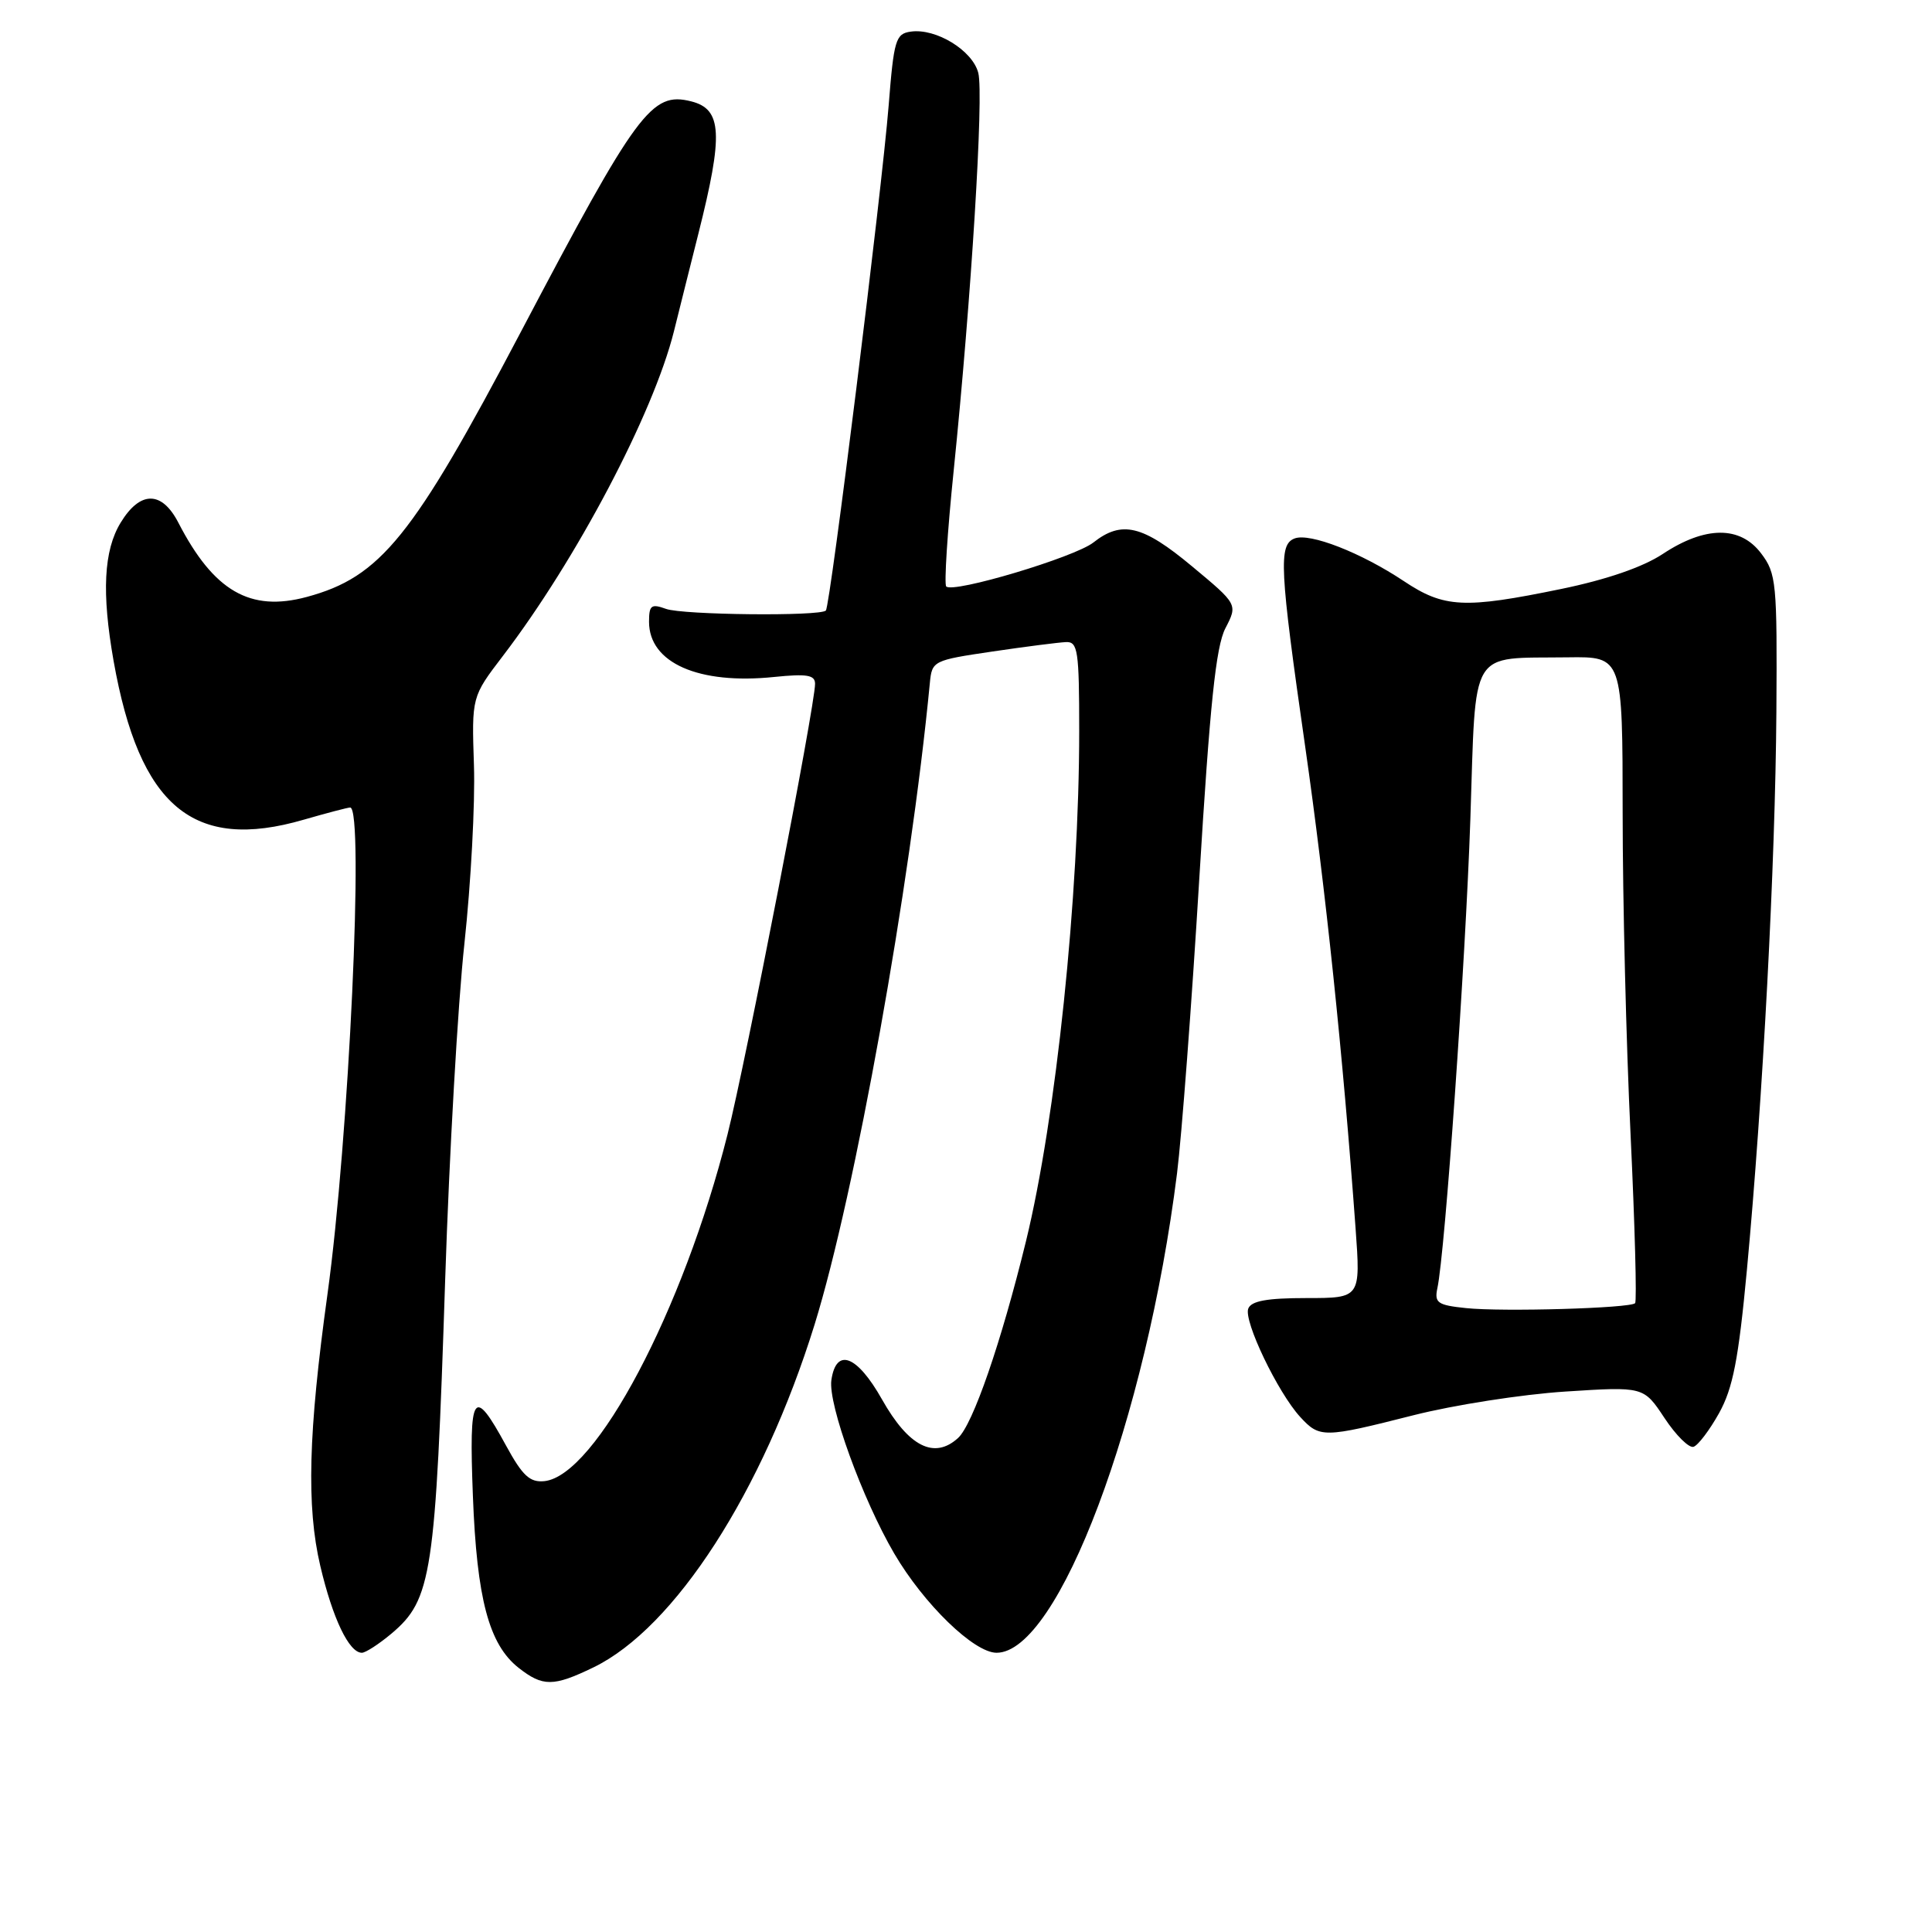 <?xml version="1.0" encoding="UTF-8" standalone="no"?>
<!DOCTYPE svg PUBLIC "-//W3C//DTD SVG 1.1//EN" "http://www.w3.org/Graphics/SVG/1.1/DTD/svg11.dtd" >
<svg xmlns="http://www.w3.org/2000/svg" xmlns:xlink="http://www.w3.org/1999/xlink" version="1.1" viewBox="0 0 256 256">
 <g >
 <path fill="currentColor"
d=" M 78.63 220.94 C 89.41 215.72 101.07 197.64 107.94 175.50 C 113.28 158.25 120.62 117.46 123.21 90.50 C 123.49 87.56 123.65 87.49 131.50 86.33 C 135.90 85.68 140.29 85.12 141.25 85.08 C 142.82 85.01 143.00 86.20 143.00 96.85 C 143.00 118.74 139.93 148.17 135.94 164.50 C 132.66 177.90 128.91 188.77 126.94 190.55 C 123.79 193.41 120.40 191.69 116.87 185.43 C 113.56 179.56 110.79 178.51 110.16 182.88 C 109.71 186.07 114.28 198.66 118.49 205.85 C 122.42 212.56 129.06 219.00 132.05 219.00 C 140.23 219.00 151.87 188.09 155.96 155.50 C 156.58 150.55 157.91 132.98 158.91 116.46 C 160.32 93.31 161.11 85.69 162.37 83.25 C 164.01 80.08 164.01 80.08 157.95 75.04 C 151.40 69.58 148.64 68.92 144.87 71.89 C 142.38 73.84 126.31 78.65 125.38 77.71 C 125.09 77.42 125.53 70.51 126.37 62.34 C 128.70 39.52 130.37 12.59 129.63 9.67 C 128.88 6.69 124.02 3.71 120.68 4.19 C 118.68 4.47 118.44 5.27 117.75 14.00 C 116.85 25.28 110.01 80.32 109.43 80.90 C 108.65 81.68 90.48 81.49 88.25 80.68 C 86.29 79.97 86.00 80.20 86.00 82.39 C 86.00 87.84 92.57 90.74 102.60 89.70 C 106.93 89.26 108.00 89.44 108.00 90.61 C 108.00 93.48 98.83 140.68 96.40 150.32 C 90.53 173.63 78.94 195.55 72.13 196.26 C 70.21 196.45 69.24 195.55 67.06 191.56 C 62.71 183.57 62.13 184.44 62.66 198.20 C 63.18 211.87 64.79 217.90 68.71 220.99 C 71.92 223.51 73.32 223.51 78.63 220.94 Z  M 51.86 216.47 C 57.22 211.95 57.71 208.72 58.99 169.50 C 59.53 153.00 60.67 132.97 61.54 125.00 C 62.40 117.03 62.97 106.41 62.80 101.41 C 62.50 92.33 62.50 92.33 66.64 86.91 C 76.37 74.17 86.57 54.82 89.30 43.90 C 90.17 40.38 91.63 34.58 92.53 31.00 C 95.87 17.75 95.69 14.46 91.58 13.43 C 86.33 12.11 84.44 14.68 69.03 43.95 C 54.69 71.19 50.43 76.46 40.64 79.10 C 33.14 81.12 28.32 78.33 23.63 69.25 C 21.44 65.01 18.57 65.01 15.99 69.25 C 13.74 72.93 13.46 78.56 15.05 87.57 C 18.48 106.90 25.62 112.87 40.26 108.61 C 43.31 107.73 46.08 107.00 46.40 107.00 C 48.28 107.00 46.23 151.03 43.39 171.50 C 40.85 189.82 40.59 199.62 42.44 207.49 C 44.08 214.47 46.25 219.00 47.95 219.00 C 48.44 219.00 50.20 217.86 51.86 216.47 Z  M 227.79 187.24 C 229.62 183.94 230.36 180.15 231.47 168.31 C 233.60 145.57 235.24 114.43 235.38 94.33 C 235.49 77.21 235.38 75.99 233.36 73.33 C 230.59 69.65 225.95 69.68 220.33 73.40 C 217.70 75.14 212.89 76.80 206.87 78.04 C 194.01 80.69 191.35 80.56 186.00 76.99 C 180.35 73.23 173.55 70.57 171.54 71.35 C 169.39 72.17 169.55 75.32 172.95 98.97 C 175.66 117.90 177.94 139.69 179.62 162.75 C 180.29 172.00 180.29 172.00 173.11 172.00 C 167.89 172.00 165.79 172.38 165.40 173.40 C 164.77 175.04 169.31 184.51 172.28 187.75 C 174.86 190.56 175.38 190.55 187.28 187.53 C 192.63 186.17 201.68 184.76 207.40 184.39 C 217.79 183.72 217.79 183.72 220.55 187.89 C 222.07 190.19 223.80 191.90 224.40 191.71 C 225.01 191.51 226.53 189.50 227.79 187.24 Z  M 194.25 173.33 C 190.48 172.94 190.05 172.63 190.46 170.69 C 191.48 165.97 194.19 127.46 194.83 108.54 C 195.60 85.50 194.53 87.28 207.75 87.10 C 215.00 87.00 215.00 87.00 215.01 107.75 C 215.01 119.16 215.48 138.34 216.06 150.37 C 216.63 162.40 216.90 172.43 216.66 172.68 C 215.99 173.35 199.07 173.84 194.25 173.33 Z "/>
</g>
</svg>